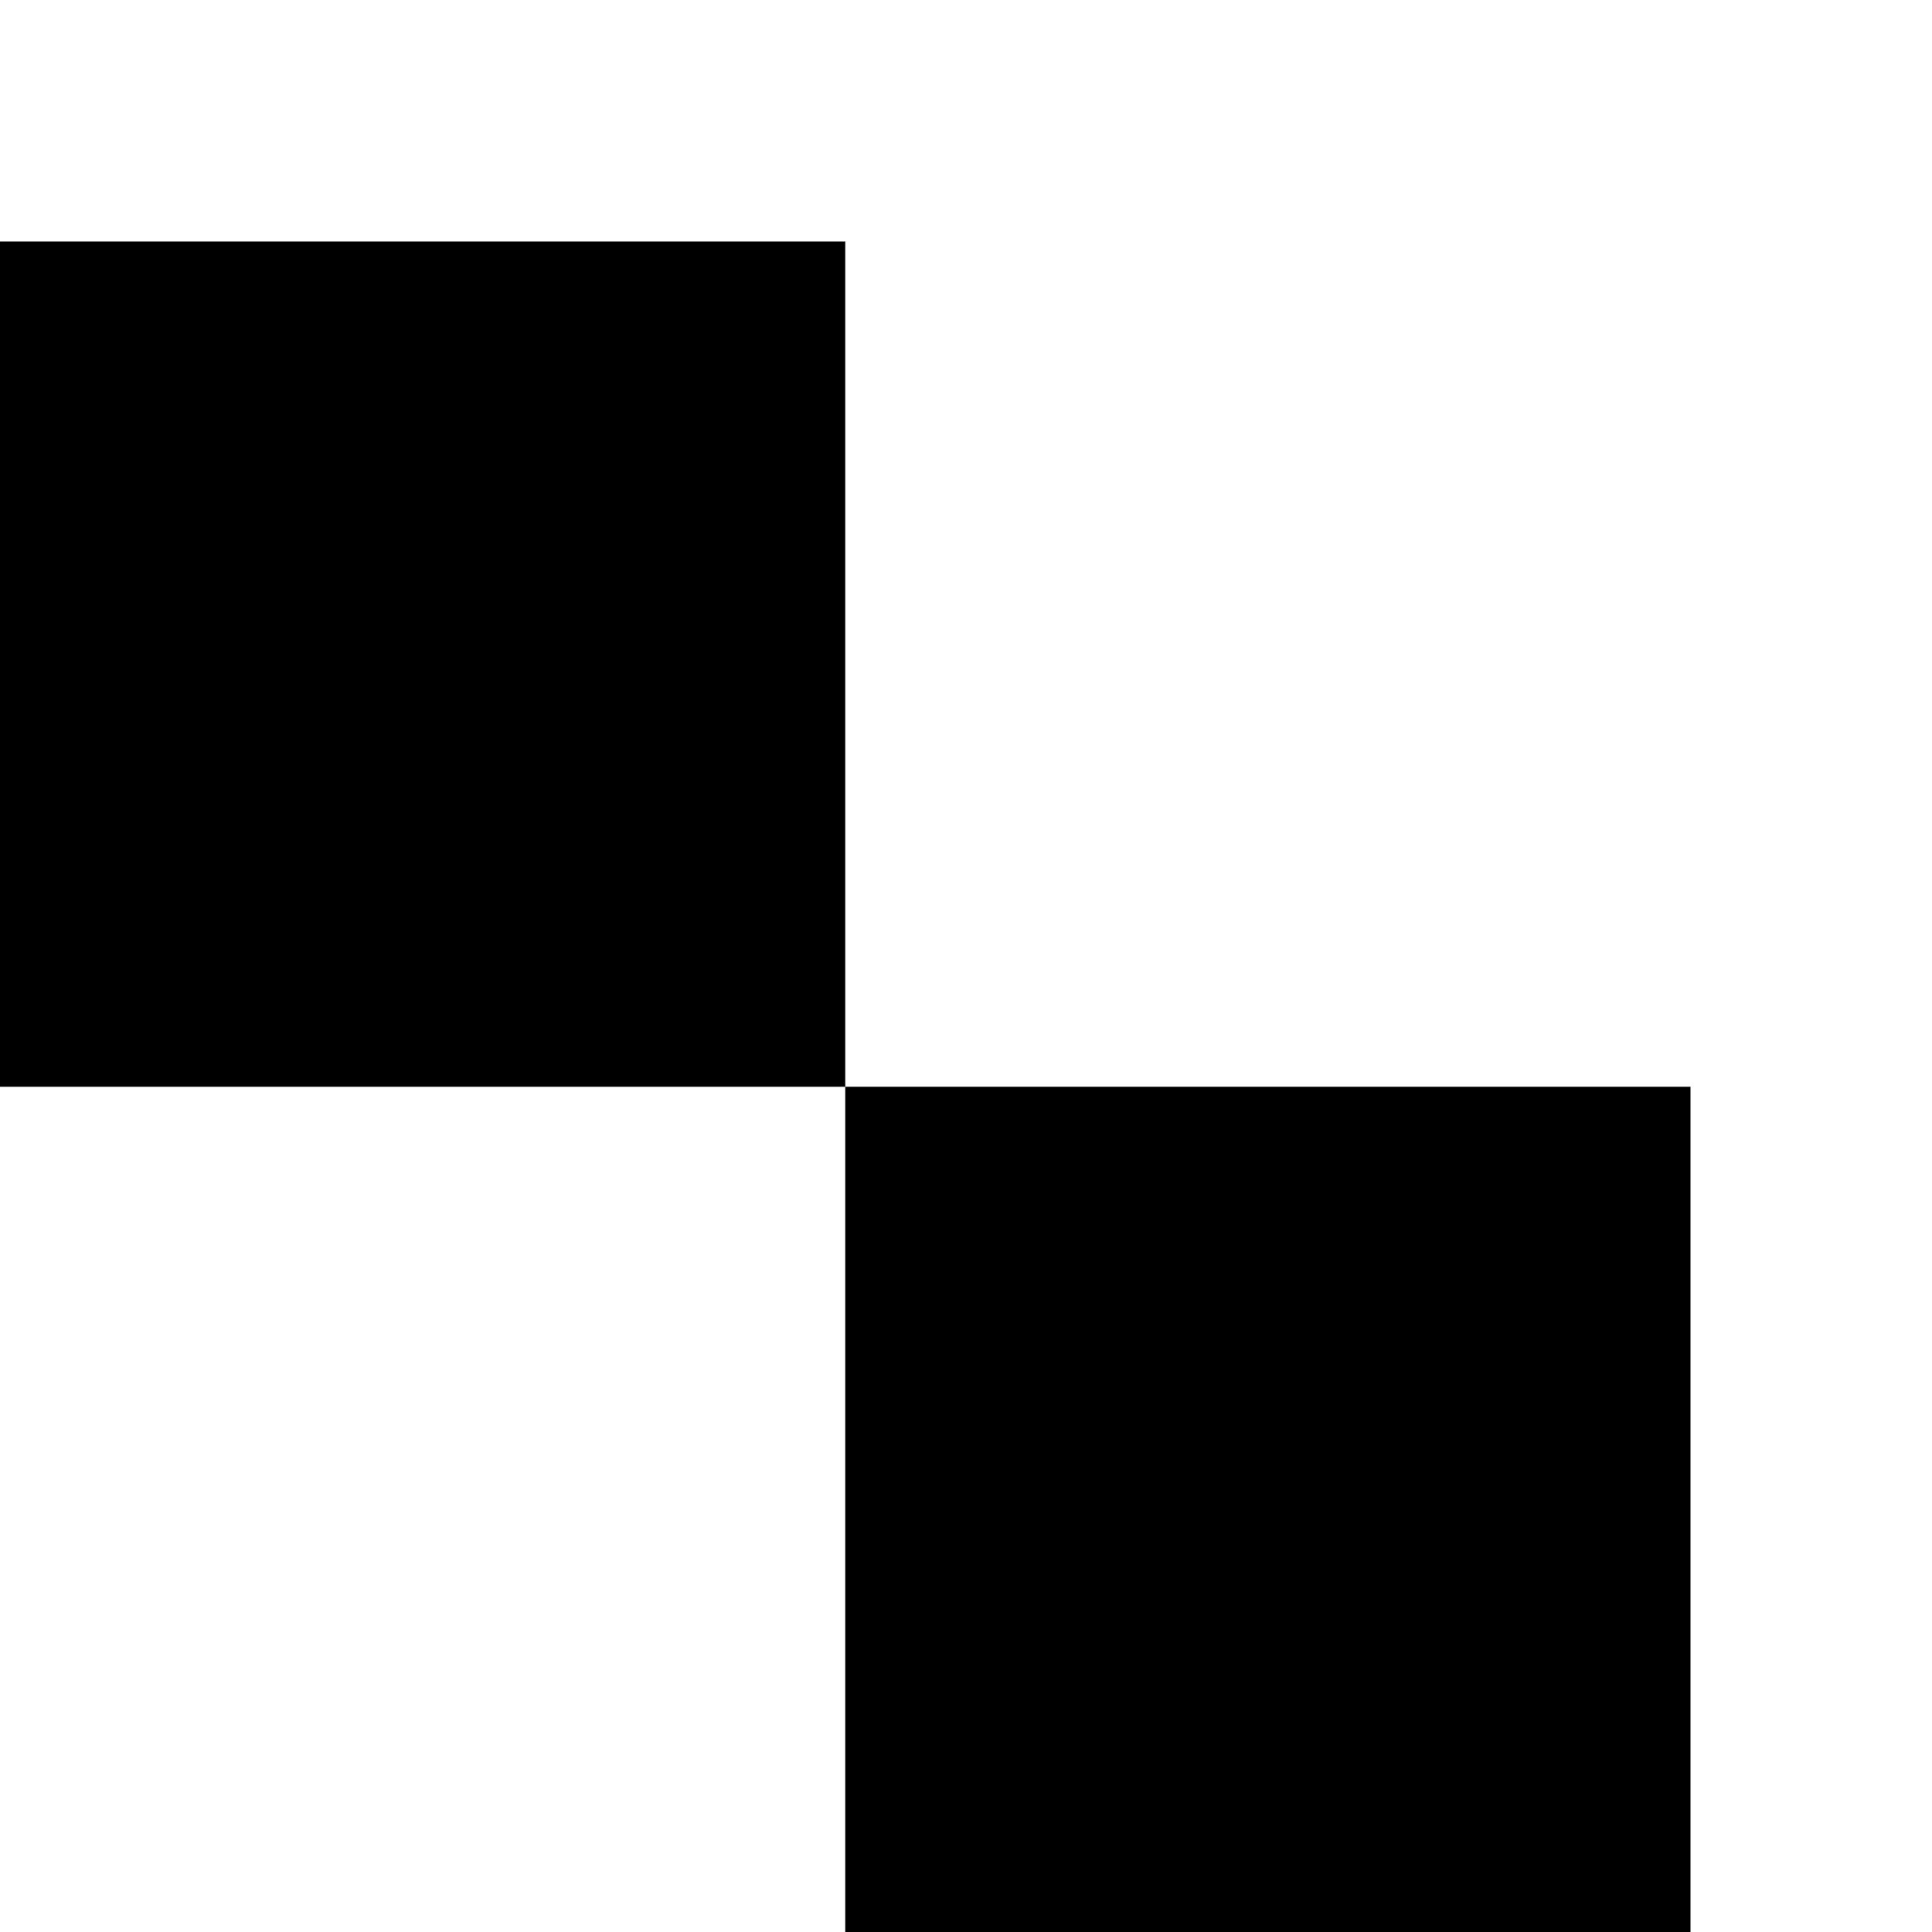 <?xml version="1.0" standalone="no"?>
<!DOCTYPE svg PUBLIC "-//W3C//DTD SVG 20010904//EN"
 "http://www.w3.org/TR/2001/REC-SVG-20010904/DTD/svg10.dtd">
<svg version="1.0" xmlns="http://www.w3.org/2000/svg"
 width="16pt" height="16pt" viewBox="0 0 16 16"
 preserveAspectRatio="xMidYMid meet">
<g transform="translate(0,16) scale(0.002,-0.002)"
fill="#000000" stroke="none">
<path d="M0 5250 l0 -1750 1750 0 1750 0 0 -1750 0 -1750 1750 0 1750 0 0
1750 0 1750 -1750 0 -1750 0 0 1750 0 1750 -1750 0 -1750 0 0 -1750z"/>
</g>
</svg>
